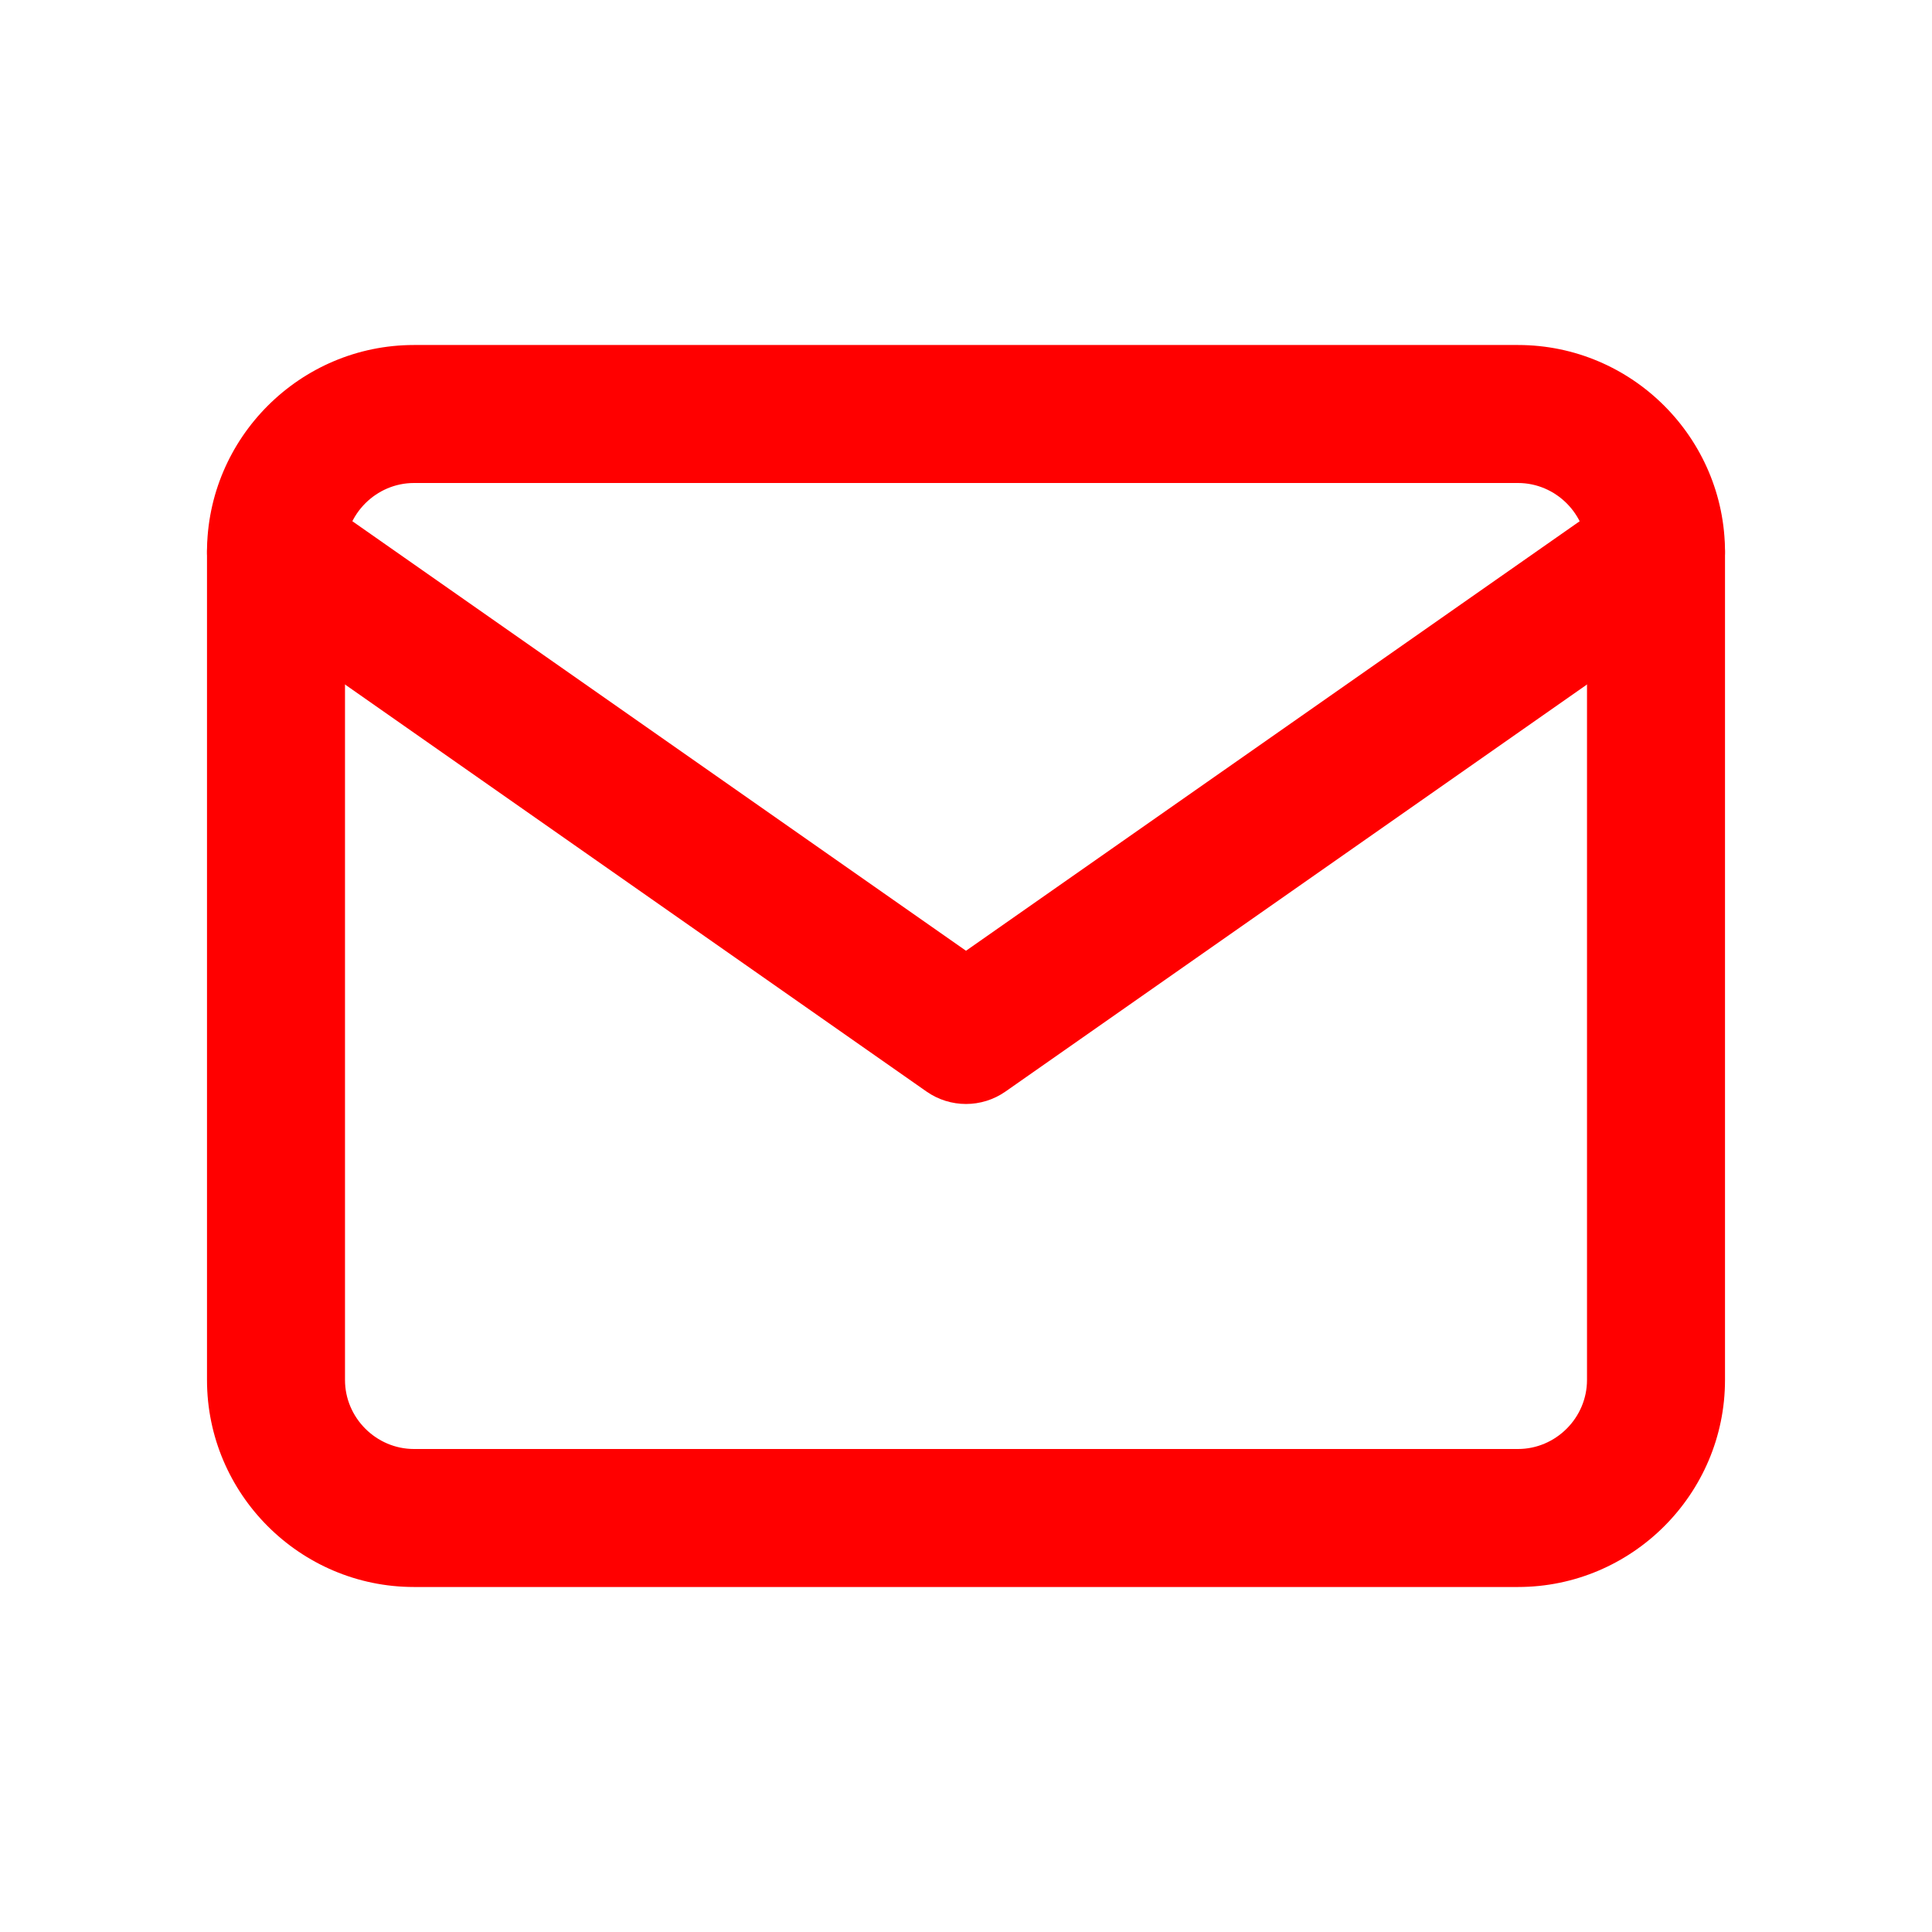<svg width="28" height="28" viewBox="0 0 28 28" fill="none" xmlns="http://www.w3.org/2000/svg">
<path fill-rule="evenodd" clip-rule="evenodd" d="M6 7C5.452 7 5 7.452 5 8V20C5 20.548 5.452 21 6 21H22C22.548 21 23 20.548 23 20V8C23 7.452 22.548 7 22 7H6ZM3 8C3 6.348 4.348 5 6 5H22C23.652 5 25 6.348 25 8V20C25 21.652 23.652 23 22 23H6C4.348 23 3 21.652 3 20V8Z" fill="#FF0000"/>
<path fill-rule="evenodd" clip-rule="evenodd" d="M3.181 7.426C3.498 6.974 4.121 6.864 4.574 7.181L14 13.779L23.427 7.181C23.879 6.864 24.503 6.974 24.819 7.426C25.136 7.879 25.026 8.502 24.573 8.819L14.573 15.819C14.229 16.06 13.771 16.06 13.427 15.819L3.427 8.819C2.974 8.502 2.864 7.879 3.181 7.426Z" fill="#FF0000"/>
</svg>
